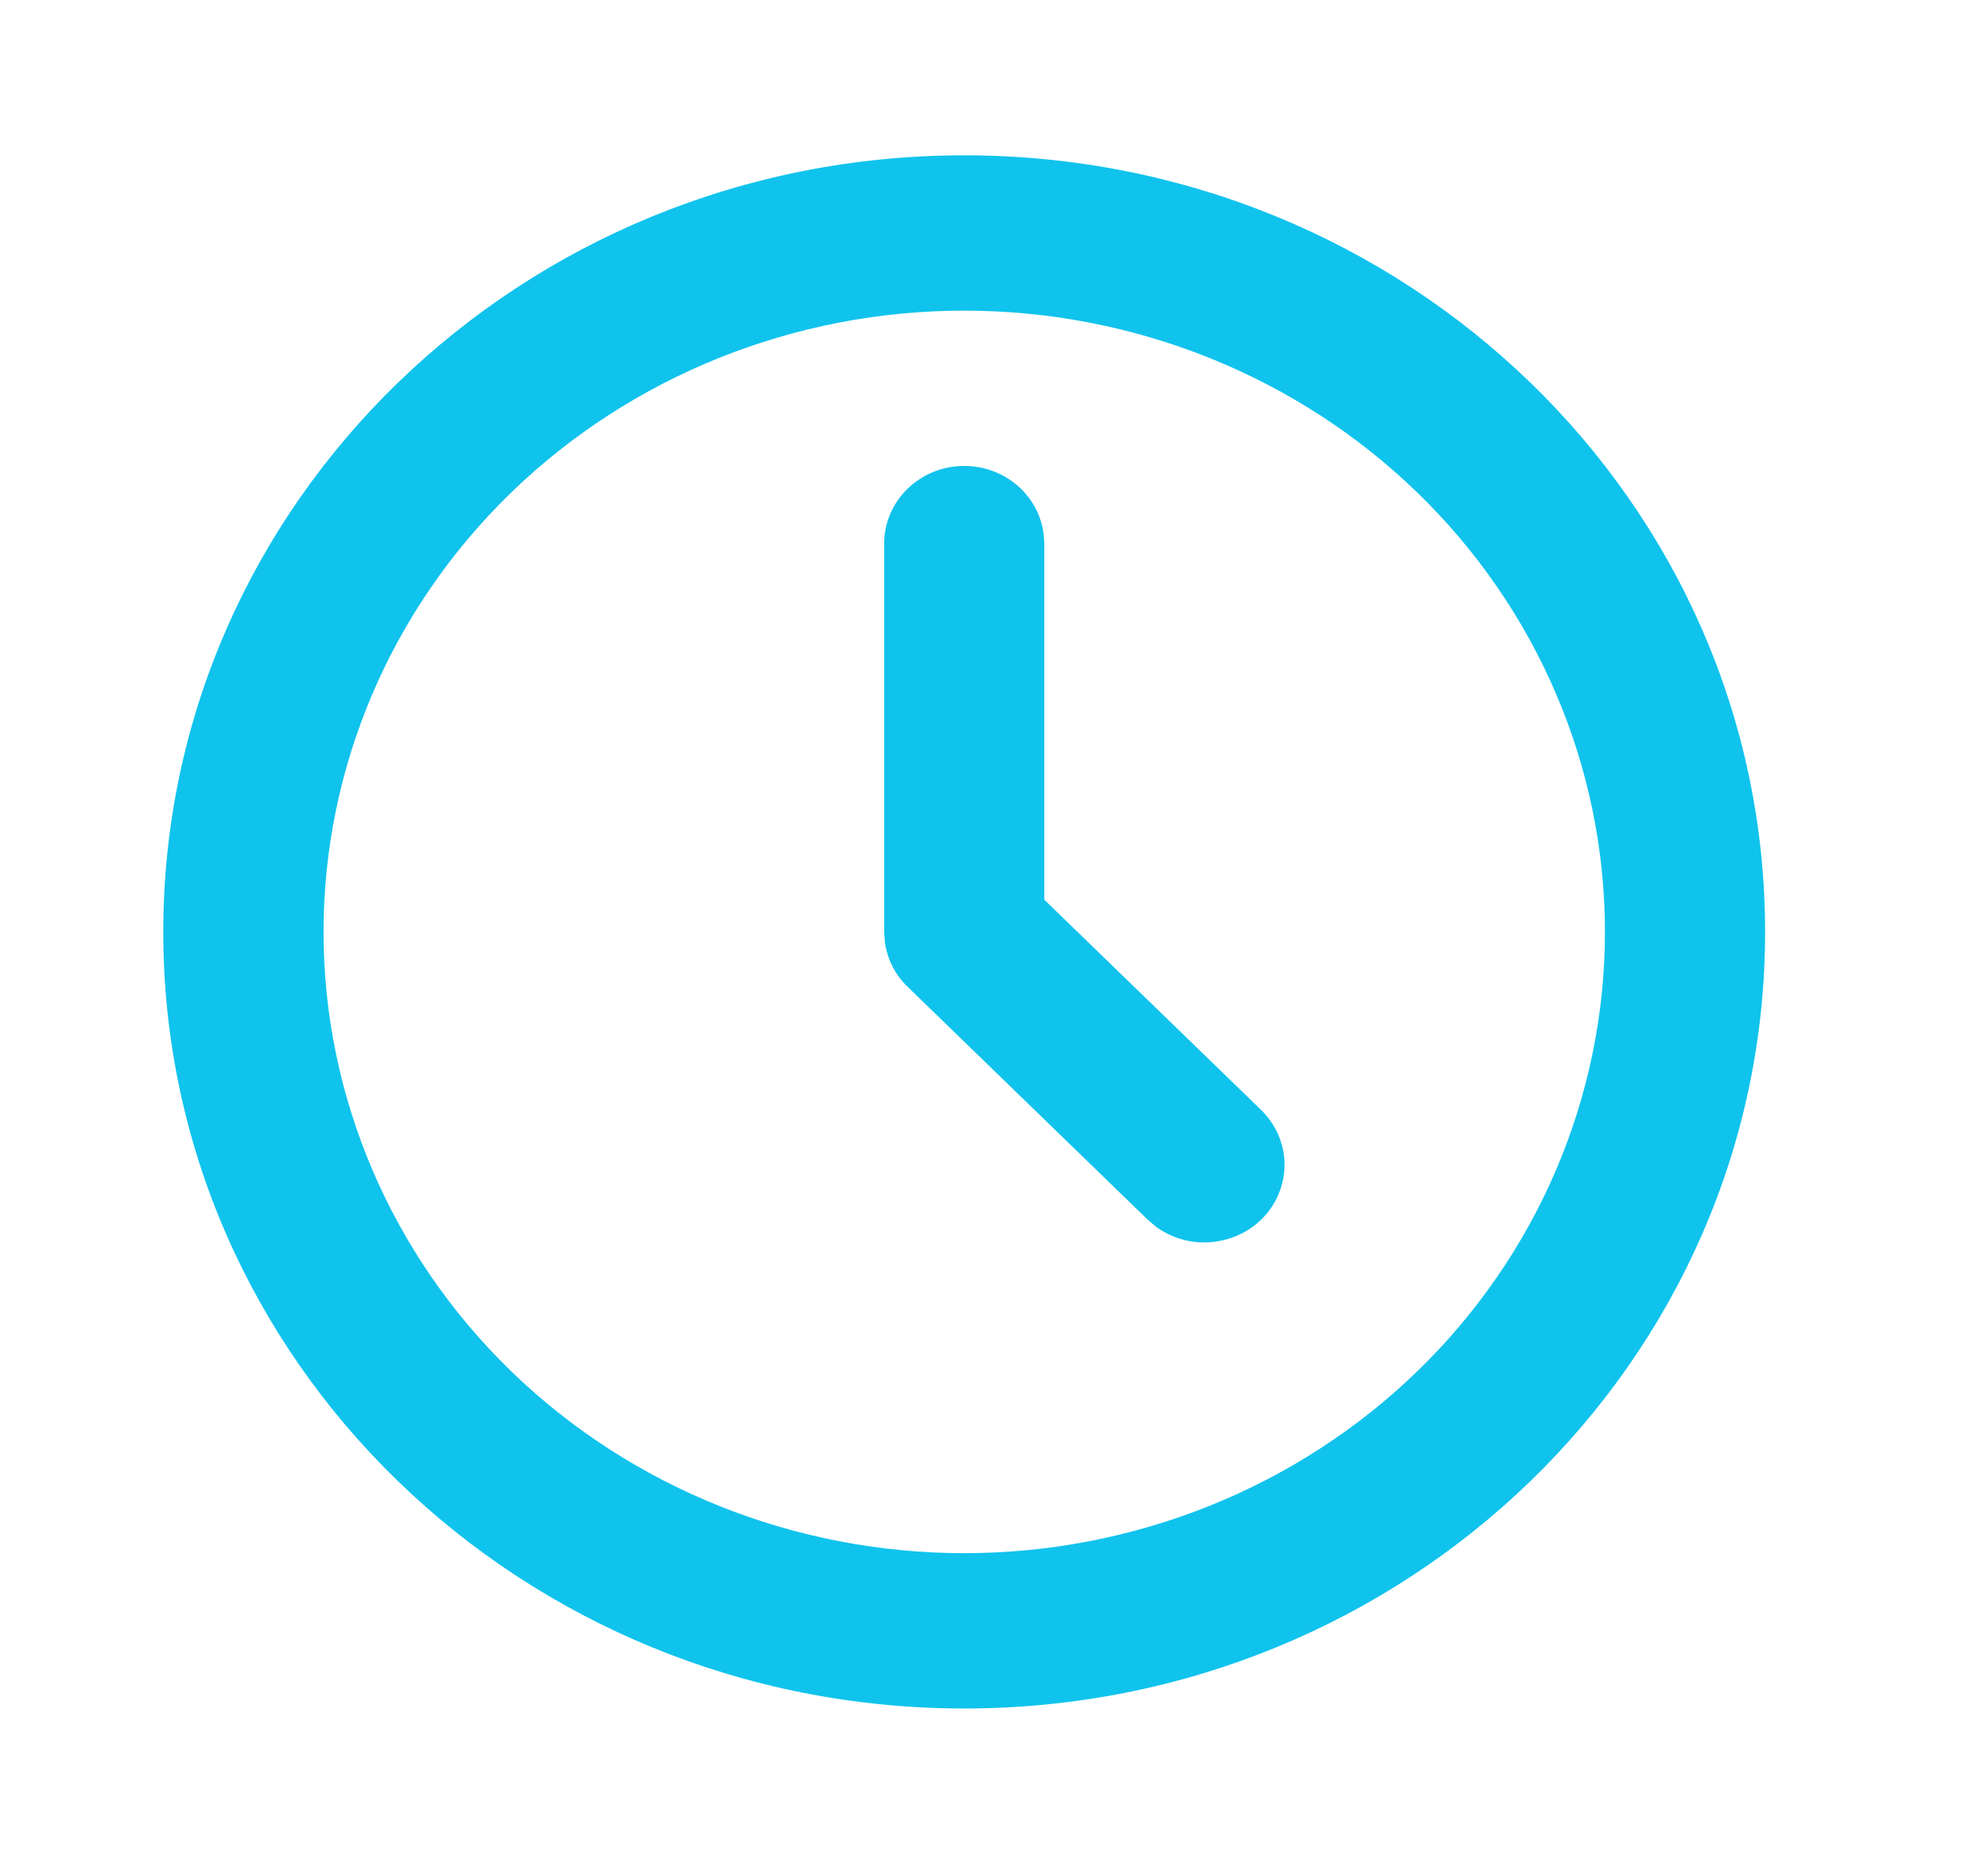 <svg width="16" height="15" viewBox="0 0 16 15" fill="none" xmlns="http://www.w3.org/2000/svg">
<path d="M7.76 1.25C11.32 1.25 14.206 4.048 14.206 7.5C14.206 10.952 11.32 13.75 7.76 13.75C4.2 13.75 1.314 10.952 1.314 7.5C1.314 4.048 4.2 1.25 7.76 1.25ZM7.76 2.5C6.393 2.5 5.081 3.027 4.114 3.964C3.147 4.902 2.604 6.174 2.604 7.5C2.604 8.826 3.147 10.098 4.114 11.036C5.081 11.973 6.393 12.5 7.76 12.5C9.128 12.5 10.44 11.973 11.407 11.036C12.374 10.098 12.917 8.826 12.917 7.5C12.917 6.174 12.374 4.902 11.407 3.964C10.44 3.027 9.128 2.5 7.76 2.5ZM7.76 3.75C7.918 3.75 8.071 3.806 8.189 3.908C8.307 4.01 8.382 4.15 8.4 4.302L8.405 4.375V7.241L10.15 8.933C10.265 9.046 10.333 9.197 10.338 9.355C10.343 9.514 10.285 9.669 10.177 9.788C10.069 9.907 9.917 9.981 9.754 9.996C9.591 10.012 9.429 9.966 9.299 9.869L9.238 9.817L7.305 7.942C7.204 7.845 7.14 7.718 7.122 7.582L7.116 7.5V4.375C7.116 4.209 7.184 4.05 7.305 3.933C7.425 3.816 7.589 3.75 7.76 3.75Z" fill="#0FC3ED"/>
</svg>
